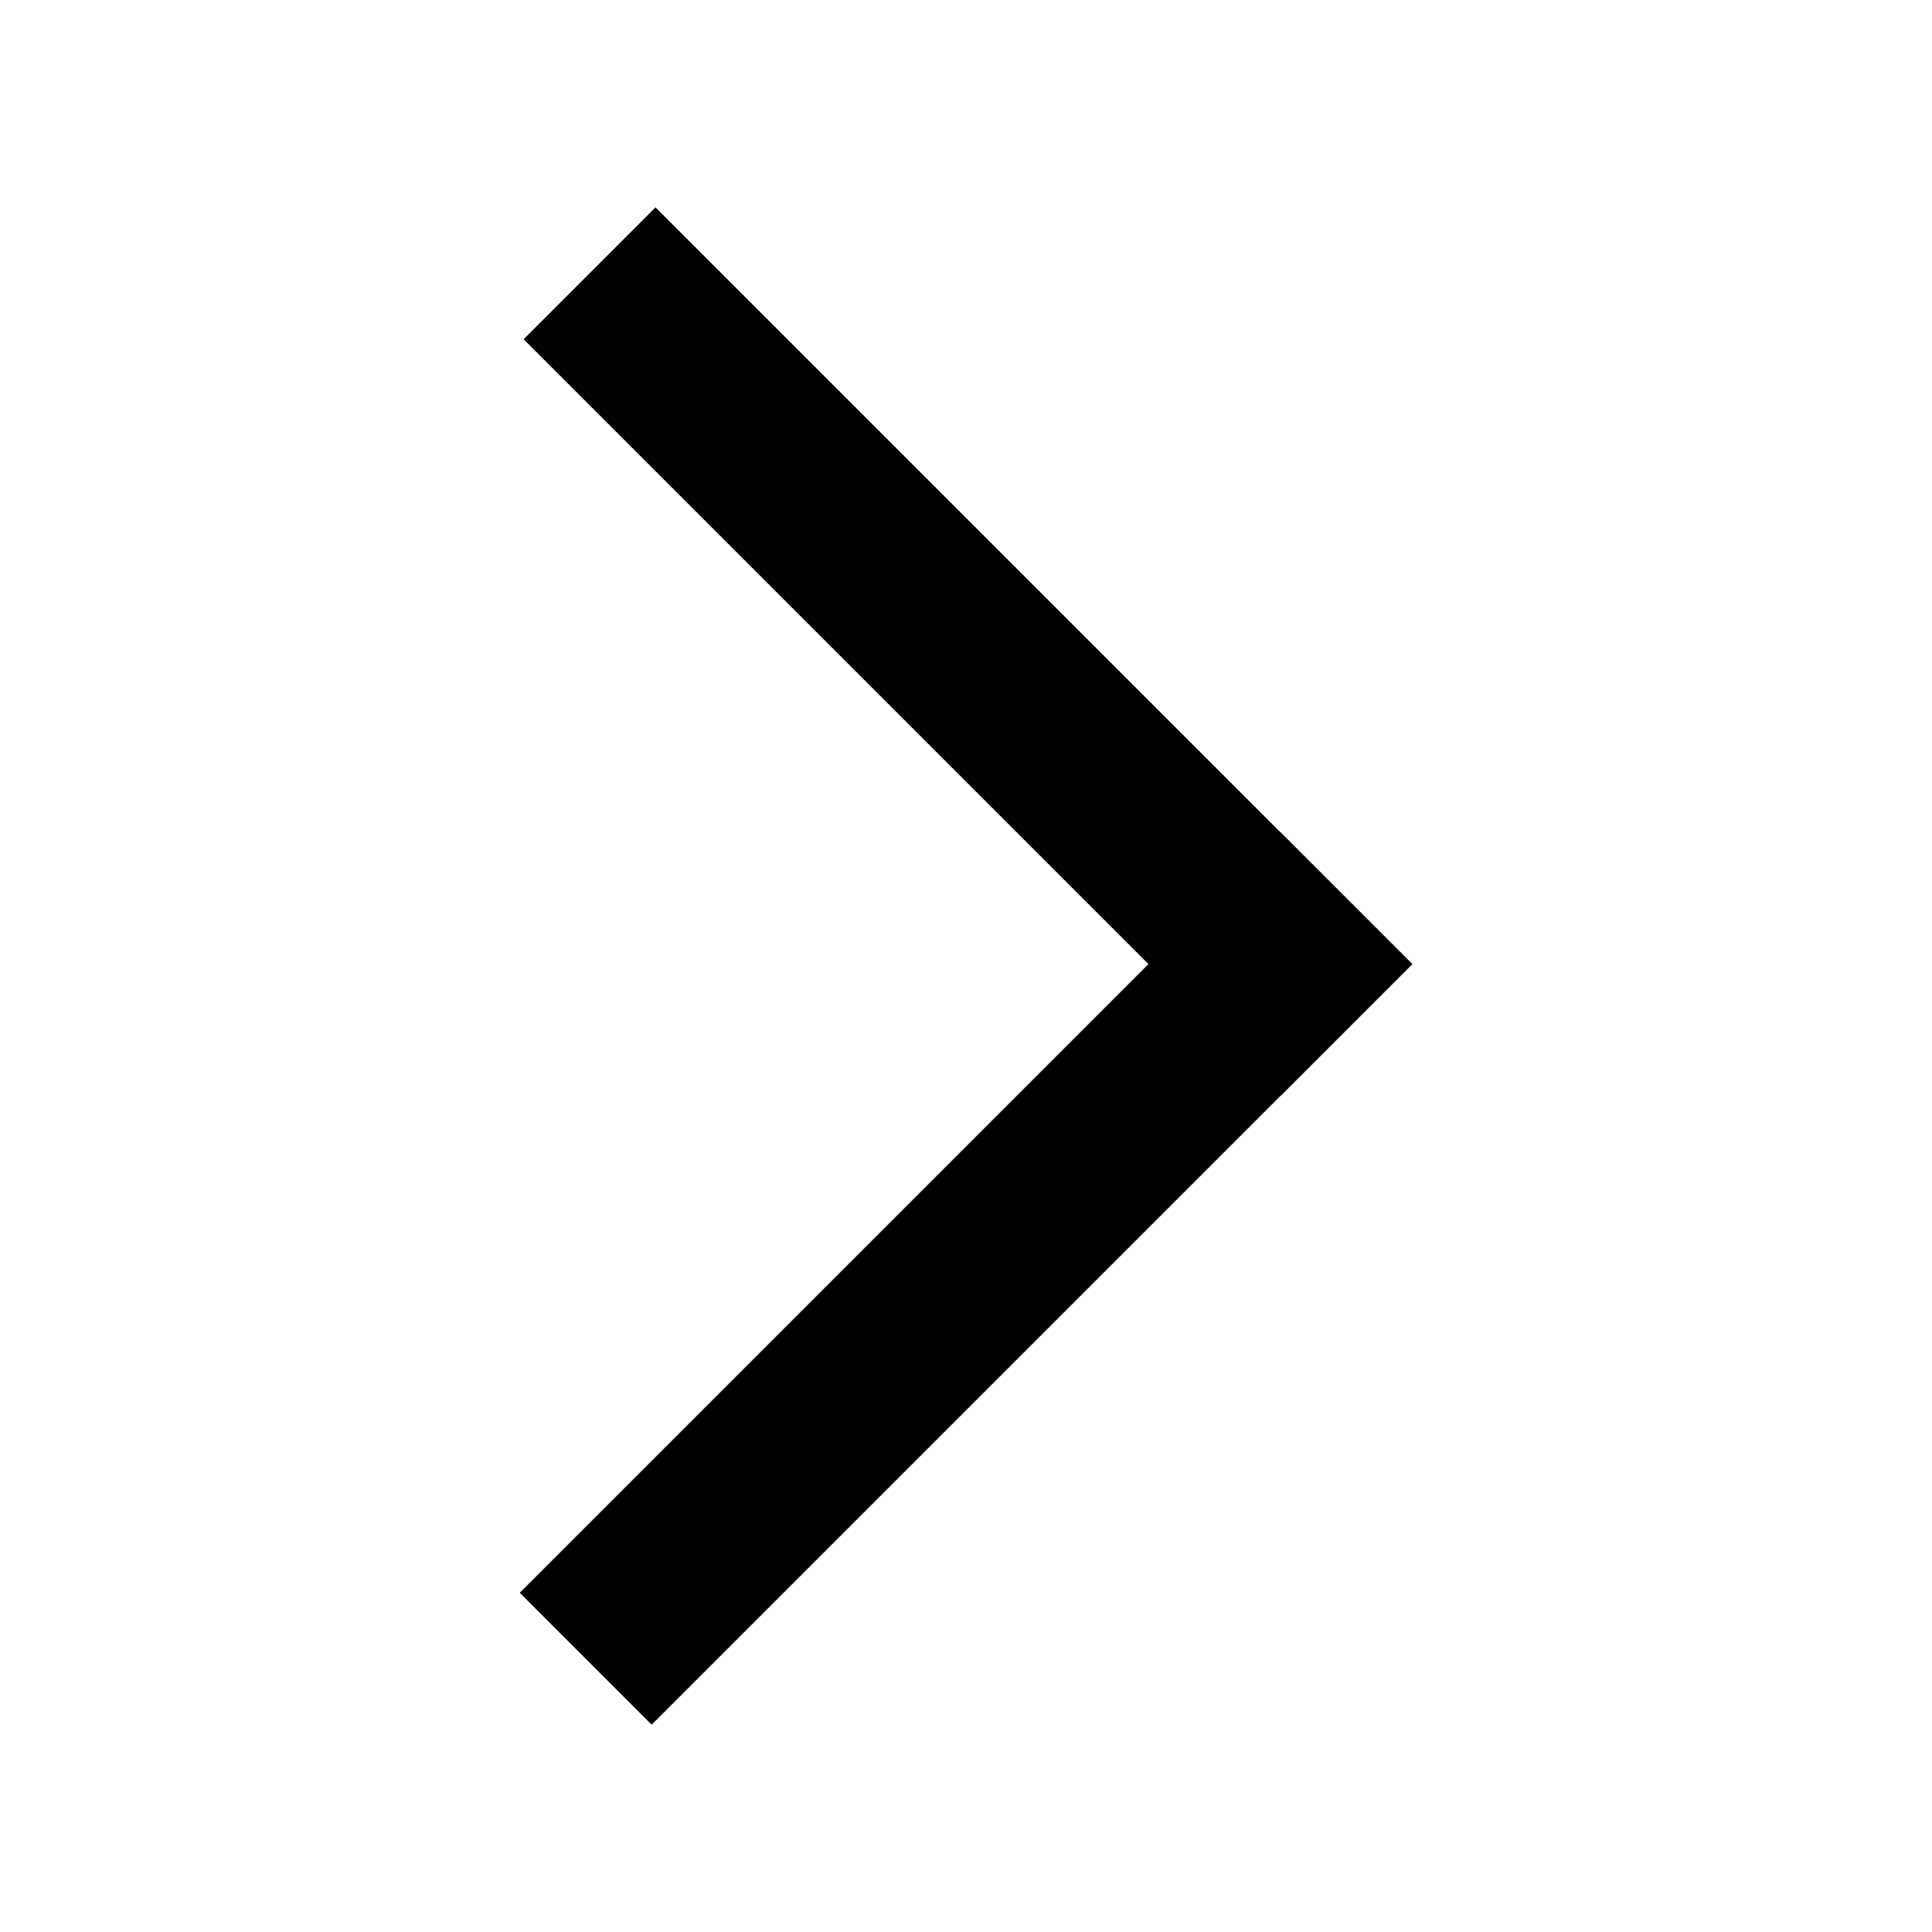 <?xml version="1.0" encoding="UTF-8" standalone="no"?>
<!DOCTYPE svg PUBLIC "-//W3C//DTD SVG 1.1//EN" "http://www.w3.org/Graphics/SVG/1.1/DTD/svg11.dtd">
<svg width="100%" height="100%" viewBox="0 0 1024 1024" version="1.1" xmlns="http://www.w3.org/2000/svg" xmlns:xlink="http://www.w3.org/1999/xlink" xml:space="preserve" xmlns:serif="http://www.serif.com/" style="fill-rule:evenodd;clip-rule:evenodd;stroke-linecap:square;stroke-linejoin:round;stroke-miterlimit:1.5;">
    <g transform="matrix(1,0,0,1,-174.527,-1.016)">
        <path d="M853.13,512L521.956,180.825" style="fill:none;stroke:black;stroke-width:98.87px;"/>
    </g>
    <g transform="matrix(1,0,0,1,-174.527,-1.016)">
        <path d="M853.13,512L519.924,845.206" style="fill:none;stroke:black;stroke-width:98.87px;"/>
    </g>
</svg>
